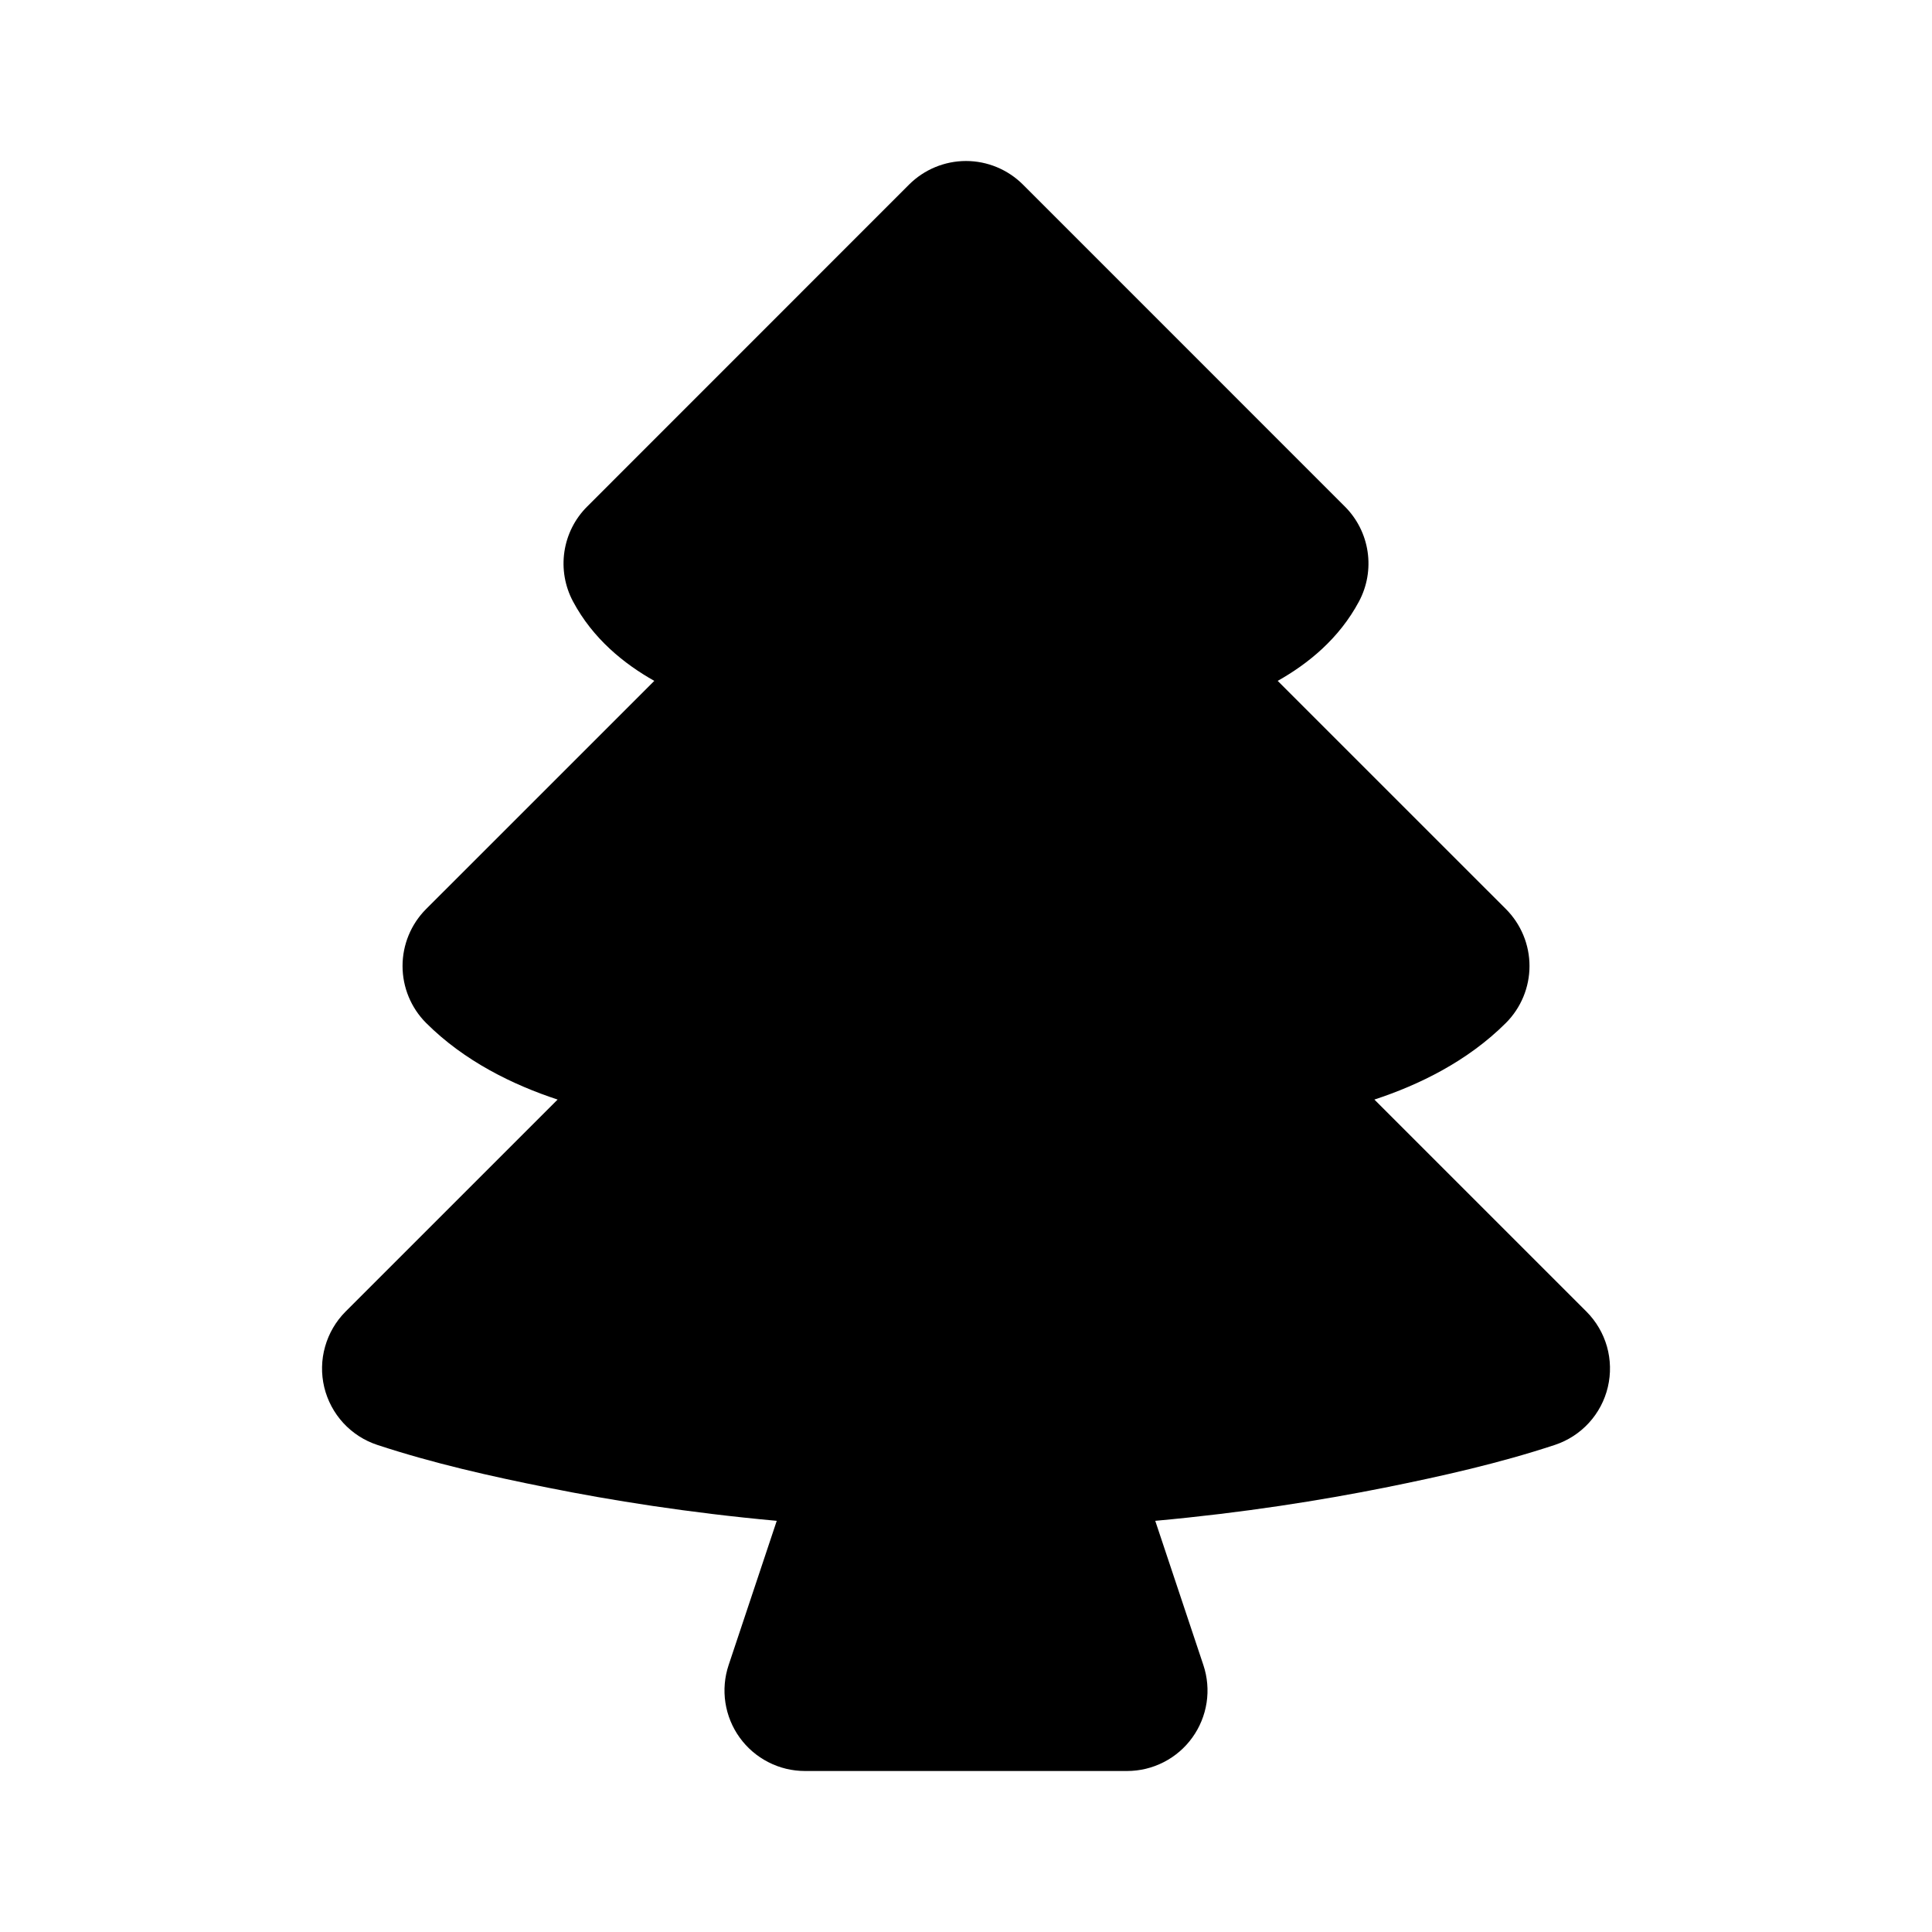 <svg width="45" height="45" viewBox="0 0 45 45" fill="none" xmlns="http://www.w3.org/2000/svg">
<path d="M23.826 4.299C23.474 3.948 22.997 3.75 22.5 3.75C22.003 3.75 21.526 3.948 21.174 4.299L13.675 11.8C13.39 12.084 13.205 12.452 13.146 12.85C13.087 13.247 13.157 13.653 13.346 14.008C13.809 14.876 14.533 15.461 15.24 15.859L9.924 21.174C9.573 21.526 9.376 22.003 9.376 22.5C9.376 22.997 9.573 23.474 9.924 23.826C10.821 24.722 11.953 25.27 12.988 25.611L8.049 30.549C7.823 30.776 7.659 31.057 7.572 31.365C7.484 31.674 7.478 31.999 7.552 32.31C7.627 32.622 7.78 32.909 7.997 33.145C8.214 33.38 8.488 33.557 8.792 33.656C10.086 34.082 11.423 34.384 12.758 34.65C14.22 34.944 16.031 35.235 18.092 35.423L16.971 38.783C16.877 39.065 16.851 39.365 16.896 39.658C16.941 39.952 17.055 40.231 17.229 40.472C17.403 40.713 17.631 40.909 17.896 41.044C18.16 41.18 18.453 41.25 18.75 41.25H26.25C26.547 41.25 26.84 41.18 27.105 41.044C27.369 40.909 27.598 40.713 27.771 40.472C27.945 40.231 28.059 39.952 28.104 39.658C28.149 39.365 28.123 39.065 28.029 38.783L26.908 35.423C28.971 35.235 30.782 34.944 32.243 34.652C33.578 34.384 34.924 34.082 36.218 33.654C36.521 33.553 36.793 33.377 37.009 33.141C37.225 32.905 37.377 32.617 37.45 32.306C37.523 31.995 37.516 31.671 37.429 31.363C37.341 31.055 37.177 30.776 36.951 30.549L32.012 25.611C33.047 25.271 34.179 24.722 35.076 23.826C35.427 23.474 35.625 22.997 35.625 22.5C35.625 22.003 35.427 21.526 35.076 21.174L29.76 15.859C30.467 15.461 31.191 14.876 31.654 14.008C31.843 13.653 31.913 13.247 31.854 12.85C31.795 12.452 31.61 12.084 31.326 11.8L23.826 4.299Z" fill="black"/>
</svg>
